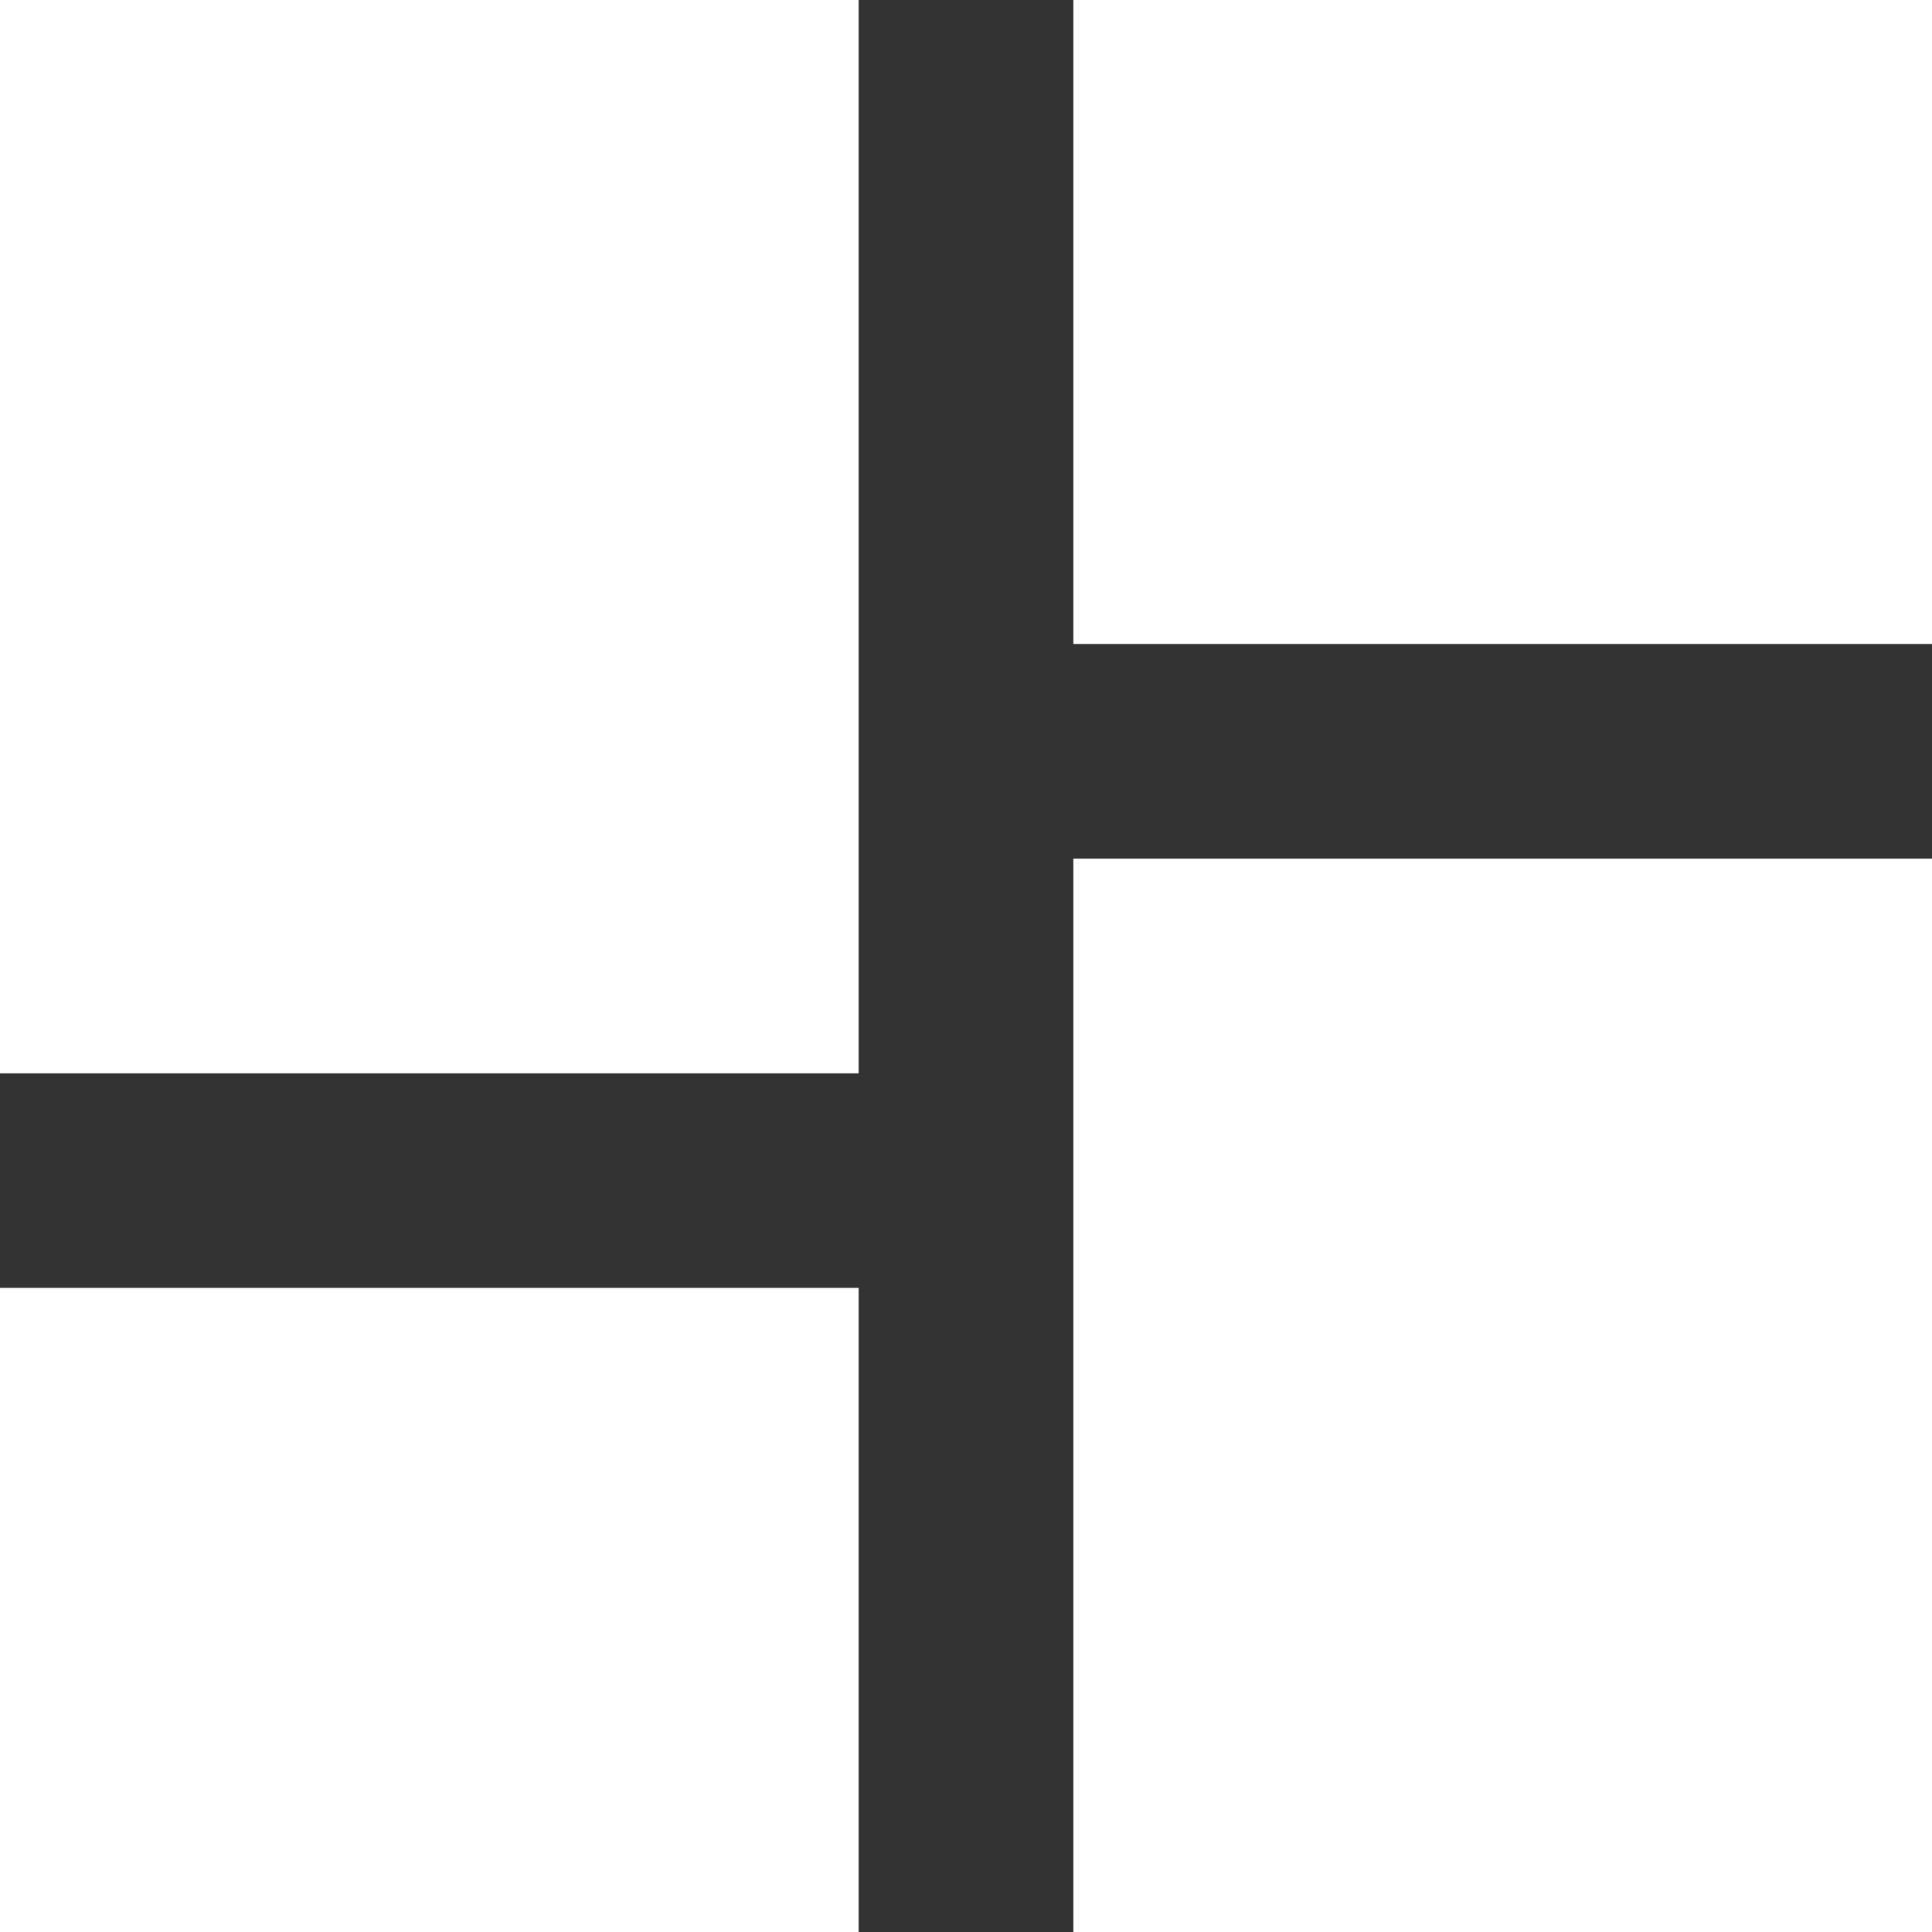 <svg xmlns="http://www.w3.org/2000/svg" width="16.846" height="16.846" viewBox="0 0 16.846 16.846"><rect x="0" y="0" width="16.846" height="16.846" fill="#333333" stroke="none"/><defs><style>.a{fill:#fff;}</style></defs><path class="a" d="M4.5,13.859h7.487V4.5H4.5Zm0,7.487h7.487V15.73H4.5Zm9.359,0h7.487V11.987H13.859Zm0-16.846v5.615h7.487V4.5Z" transform="translate(-4.5 -4.5)"/></svg>